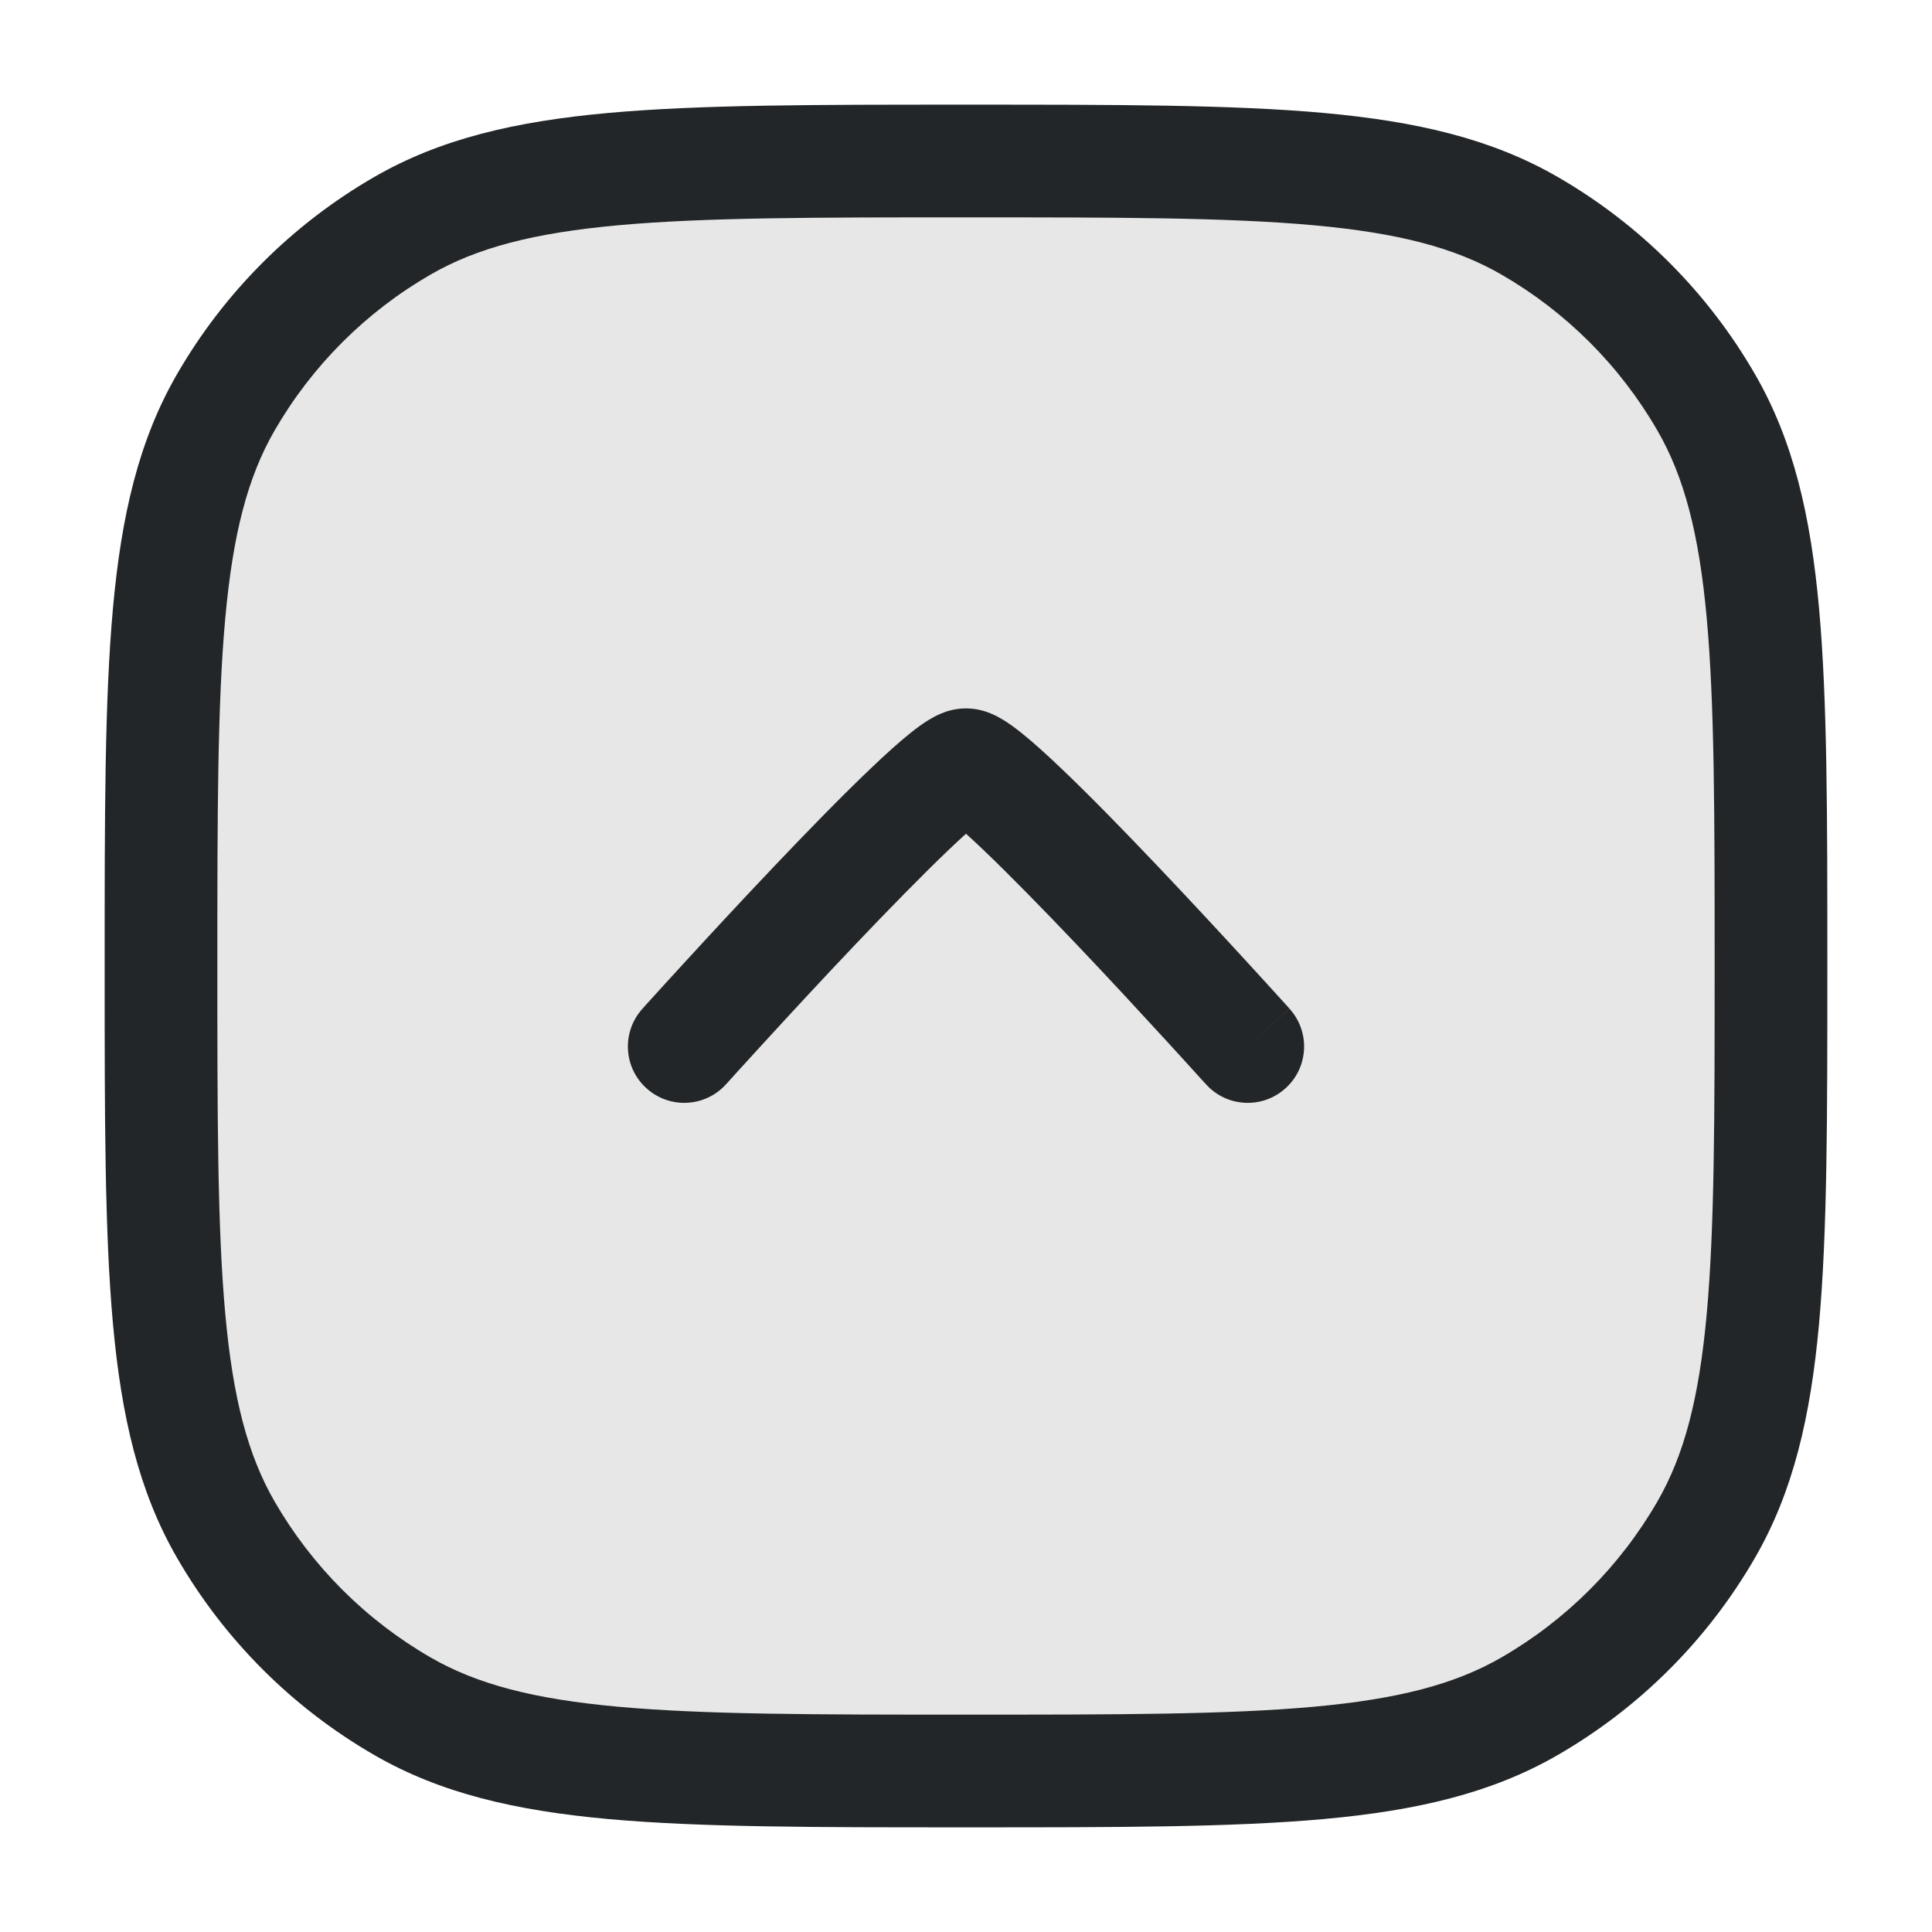 <svg width="24" height="24" viewBox="0 0 24 24" fill="none" xmlns="http://www.w3.org/2000/svg">
<path opacity="0.4" d="M12 22C8.262 22 6.392 22 5 21.196C4.088 20.669 3.33 19.912 2.804 19C2 17.608 2 15.739 2 12C2 8.262 2 6.392 2.804 5C3.33 4.088 4.088 3.33 5 2.804C6.392 2 8.262 2 12 2C15.739 2 17.608 2 19 2.804C19.912 3.33 20.669 4.088 21.196 5C22 6.392 22 8.262 22 12C22 15.739 22 17.608 21.196 19C20.669 19.912 19.912 20.669 19 21.196C17.608 22 15.739 22 12 22Z" fill="#C4C4C4"/>
<path fill-rule="evenodd" clip-rule="evenodd" d="M1.3 12.035L1.3 11.964C1.3 10.125 1.3 8.697 1.403 7.557C1.508 6.4 1.724 5.47 2.198 4.65C2.786 3.631 3.631 2.786 4.65 2.198C5.47 1.724 6.4 1.508 7.557 1.403C8.697 1.3 10.125 1.3 11.965 1.3L12.035 1.3C13.875 1.3 15.303 1.3 16.443 1.403C17.6 1.508 18.529 1.724 19.35 2.198C20.369 2.786 21.214 3.631 21.802 4.65C22.276 5.47 22.492 6.4 22.597 7.557C22.7 8.697 22.7 10.125 22.7 11.965L22.7 12.035C22.7 13.875 22.7 15.303 22.597 16.443C22.492 17.6 22.276 18.529 21.802 19.35C21.214 20.369 20.369 21.214 19.35 21.802C18.529 22.276 17.6 22.492 16.443 22.597C15.303 22.7 13.875 22.7 12.035 22.7L11.964 22.7C10.125 22.7 8.697 22.7 7.557 22.597C6.4 22.492 5.47 22.276 4.65 21.802C3.631 21.214 2.786 20.369 2.198 19.35C1.724 18.529 1.508 17.6 1.403 16.443C1.3 15.303 1.3 13.875 1.3 12.035ZM2.798 16.317C2.894 17.377 3.08 18.078 3.41 18.65C3.875 19.456 4.544 20.125 5.35 20.59C5.922 20.92 6.623 21.106 7.683 21.202C8.753 21.299 10.118 21.3 12 21.3C13.882 21.3 15.247 21.299 16.317 21.202C17.377 21.106 18.078 20.92 18.65 20.59C19.456 20.125 20.125 19.456 20.59 18.65C20.92 18.078 21.106 17.377 21.202 16.317C21.299 15.247 21.3 13.882 21.3 12C21.3 10.118 21.299 8.753 21.202 7.683C21.106 6.623 20.92 5.922 20.59 5.35C20.125 4.544 19.456 3.875 18.65 3.41C18.078 3.08 17.377 2.894 16.317 2.798C15.247 2.701 13.882 2.7 12 2.7C10.118 2.7 8.753 2.701 7.683 2.798C6.623 2.894 5.922 3.08 5.35 3.41C4.544 3.875 3.875 4.544 3.41 5.35C3.08 5.922 2.894 6.623 2.798 7.683C2.701 8.753 2.7 10.118 2.7 12C2.7 13.882 2.701 15.247 2.798 16.317Z" fill="#222628"/>
<path fill-rule="evenodd" clip-rule="evenodd" d="M8.032 13.52C7.744 13.262 7.721 12.819 7.98 12.532L8.5 13L9.02 13.468C8.762 13.756 8.319 13.779 8.032 13.52ZM15.5 13L14.98 13.468L14.945 13.43L14.845 13.32C14.759 13.225 14.636 13.089 14.486 12.926C14.187 12.6 13.786 12.165 13.374 11.732C12.96 11.297 12.543 10.87 12.212 10.554C12.134 10.48 12.063 10.414 12 10.357C11.937 10.414 11.866 10.48 11.788 10.554C11.457 10.87 11.04 11.297 10.626 11.732C10.214 12.165 9.813 12.6 9.514 12.926C9.364 13.089 9.241 13.225 9.154 13.32L9.055 13.43L9.02 13.468L8.5 13L7.98 12.532L8.016 12.491L8.118 12.379C8.205 12.283 8.33 12.145 8.482 11.98C8.784 11.65 9.192 11.209 9.611 10.768C10.029 10.328 10.465 9.88 10.823 9.54C11 9.371 11.169 9.218 11.312 9.104C11.382 9.048 11.461 8.989 11.54 8.941C11.58 8.917 11.633 8.887 11.695 8.862C11.747 8.84 11.858 8.8 12 8.8C12.142 8.8 12.253 8.84 12.305 8.862C12.367 8.887 12.42 8.917 12.46 8.941C12.539 8.989 12.618 9.048 12.688 9.104C12.831 9.218 13 9.371 13.177 9.54C13.535 9.88 13.971 10.328 14.389 10.768C14.808 11.209 15.216 11.65 15.518 11.98C15.67 12.145 15.795 12.283 15.882 12.379L15.984 12.491L16.02 12.531L15.5 13ZM15.5 13L14.98 13.468C15.238 13.756 15.681 13.779 15.968 13.52C16.256 13.262 16.279 12.819 16.02 12.532L15.5 13Z" fill="#222628"/>
</svg>
